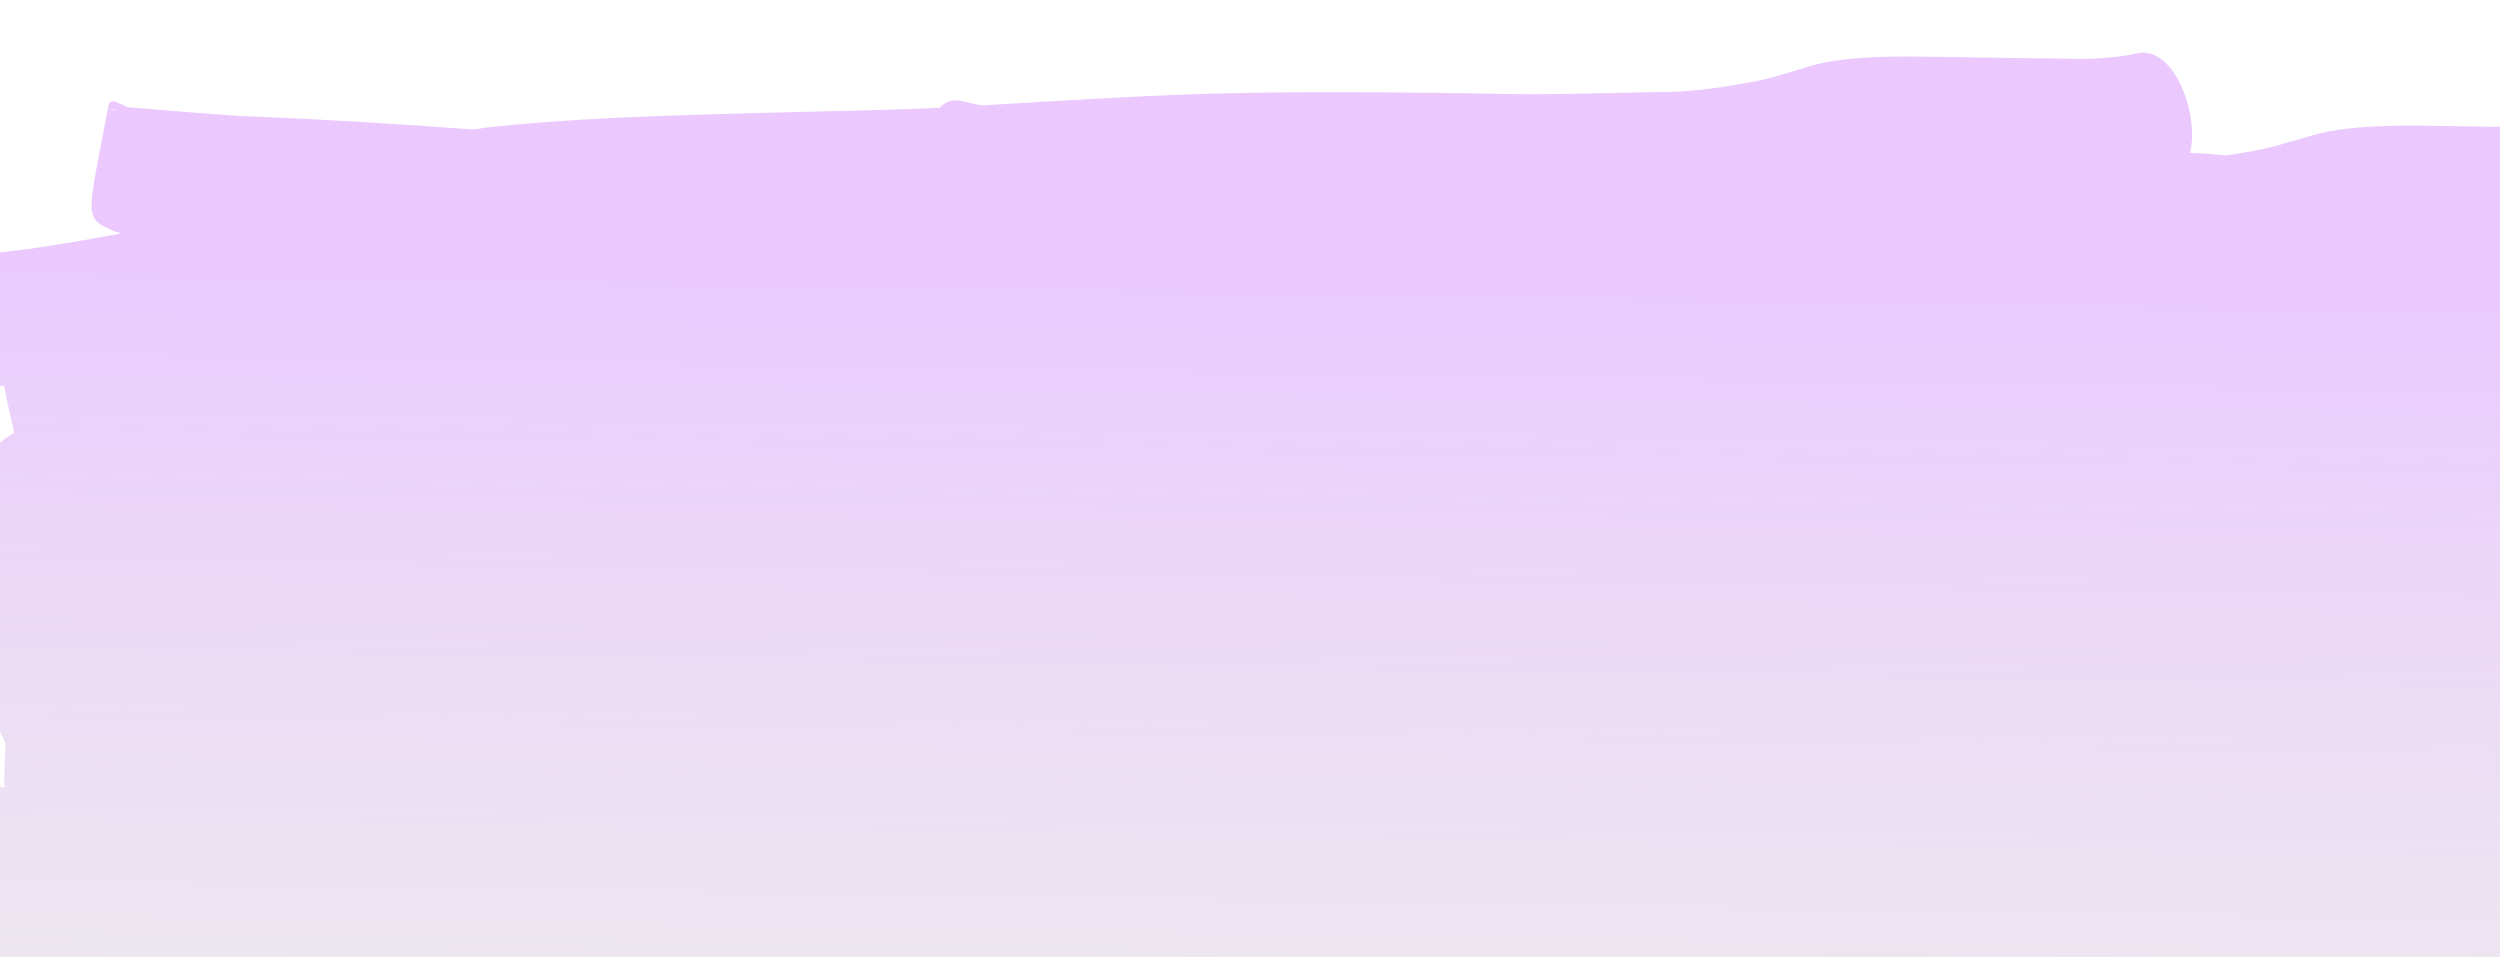 <svg width="1306" height="500" viewBox="0 0 1306 500" fill="none" xmlns="http://www.w3.org/2000/svg">
<g clip-path="url(#clip0_31_2)">
<path d="M1119.13 27.502L1119.14 27.515C1118.36 27.539 1117.58 27.635 1116.79 27.797C1115.57 28.037 1114.35 28.287 1113.13 28.534C1104.29 30.089 1095.24 30.826 1086.08 30.757C1075.55 30.616 1065.02 30.455 1054.5 30.329C1043.35 30.189 1032.2 30.039 1021.05 29.849C1009.96 29.691 998.853 29.434 987.821 29.587C974.572 29.919 961.364 30.592 948.692 33.686C936.489 37.006 924.586 41.553 912.009 43.364C896.318 46.258 880.42 48.354 864.09 48.102C834.553 48.684 805.099 49.781 775.3 48.867C712.952 47.969 650.628 47.299 589.049 50.738C563.614 51.967 538.26 53.605 512.867 55.053C509.861 54.498 506.851 53.884 503.819 53.097C498.199 51.457 493.95 52.902 490.953 56.262C489.143 56.337 487.347 56.486 485.537 56.56C466.238 57.417 435.491 58.041 415.888 58.523C405.884 58.761 395.888 59.023 385.888 59.288C342.141 60.609 298.357 61.84 255.252 66.491C253.029 66.873 250.225 67.169 247.383 67.649C206.804 64.622 166.314 62.159 125.96 60.615C106.606 59.327 87.22 57.728 67.817 56.106C64.088 55.794 57.685 49.81 56.649 55.263C56.539 55.846 56.504 56.03 56.395 56.598C59.103 57.207 60.358 57.486 60.783 58.025C59.319 57.543 57.863 57.15 56.395 56.598L56.388 56.599C45.11 115.778 43.82 113.503 59.878 120.89C61.055 121.27 62.226 121.568 63.401 121.928C48.508 124.703 33.569 127.294 18.545 129.52C-5.631 132.993 -30.181 134.708 -55.007 134.859C-76.355 134.982 -83.976 124.298 -60.055 198.584C-59.986 199.191 -59.915 199.708 -59.847 200.328C-59.802 200.743 -59.586 200.819 -59.338 200.798C-57.383 206.506 -52.295 201.218 -48.79 201.494C-31.635 202.419 -14.663 202.31 2.216 201.68C3.035 206.937 4.942 214.989 7.45 226.128C0.94 229.495 -4.783 234.979 -7.469 244.751C-27.121 243.437 -46.758 242.203 -66.424 240.796C-95.612 243.007 -98.814 229.954 -79.926 307.34C-78.856 311.725 -74.685 309.53 -72.085 310.219C-71.04 310.497 -69.997 310.713 -68.954 310.963C-69.539 311.298 -69.864 311.906 -69.621 313.132C-55.096 386.44 -59.499 377.454 -34.445 377.813C-23.789 377.128 -13.149 376.387 -2.503 375.65C-1.212 379.14 0.602 383.427 2.998 388.636C2.334 398.479 2.123 405.837 2.398 411.173C-0.037 411.218 -2.687 411.267 -5.022 411.301C-23.978 411.813 -42.824 412.975 -61.465 415.109C-64.622 415.47 -67.831 415.623 -70.886 416.428C-73.043 417 -78.105 415.268 -77.051 419.229C-71.316 440.775 -61.786 460.452 -53.961 480.973C-53.863 480.951 -53.761 480.945 -53.663 480.919C-53.65 481.018 -53.628 481.117 -53.615 481.216C-53.591 481.389 -53.632 481.518 -53.693 481.63L-53.692 481.643C-53.532 482.069 -53.348 482.477 -53.188 482.903C-42.663 481.367 -32.11 479.997 -21.532 478.714C-23.028 498.807 -11.216 526.973 5.922 525.007C34.563 522.943 63.105 520.397 91.712 518.167C91.41 520.485 91.113 522.818 90.759 525.086C99.05 534.275 106.861 546.098 115.629 552.65C120.272 556.119 124.772 553.605 129.316 553.896C135.115 554.266 140.888 554.418 146.661 554.625C160.845 555.137 174.992 555.421 189.145 555.744C192.692 560.116 197.303 562.655 202.915 562.02C224.092 560.504 245.249 558.706 266.413 556.988C273.909 557.082 281.41 557.199 288.906 557.285C288.474 558.9 288.046 560.522 287.584 562.102C294.596 571.308 300.764 583.154 308.615 589.719C312.772 593.194 317.609 590.676 322.104 590.967C327.842 591.338 333.577 591.491 339.311 591.699C359.891 592.45 380.462 592.876 401.034 593.339C450.7 594.125 500.351 594.533 550.015 595.244C600.933 595.672 651.777 594.294 702.589 592.212C711.193 591.734 719.792 591.149 728.392 590.572C782.427 598.179 838.452 602.447 894.688 603.243C1021.79 604.937 1144.77 588.829 1244.5 557.424C1254.01 556.006 1263.5 554.331 1272.98 552.633C1287.32 550.187 1301.61 547.354 1316.04 545.997C1326.19 545.133 1336.4 545.205 1346.6 545.301C1355.27 545.329 1363.97 545.624 1372.65 545.769C1389.52 545.973 1389.92 542.211 1383.48 507.299C1391.78 506.508 1399.89 505.703 1408.19 504.85C1415.73 505.023 1420.63 505.354 1423.46 503.191C1425.84 502.874 1428.22 502.536 1430.6 502.303C1431.58 502.215 1433.83 504.055 1433.55 502.361C1431.15 487.72 1429.59 477.086 1428.24 468.046C1428.28 464.215 1428.38 459.735 1428.44 455.059C1438.73 454.221 1449.03 453.428 1459.33 452.538C1494.08 450.136 1504.49 449.021 1537.81 448.075C1546.16 447.835 1557.4 458.384 1562.88 447.851C1563.72 446.248 1564.44 444.52 1565.09 442.725C1570.08 447.21 1575.04 451.699 1574.51 448.349C1572.76 437.269 1571.81 424.968 1570.11 413.427C1570.82 403.067 1571.07 392.31 1571.98 382.441C1572.27 379.335 1568.06 383.421 1563.59 387.859C1562.77 386.012 1561.89 384.223 1560.88 382.595C1556.3 375.162 1549.73 378.503 1543.24 381.404C1546.45 367.801 1543.89 350.138 1536.51 340.643C1536.11 330.448 1534.79 322.46 1532.78 316.096C1532.79 314.475 1532.75 312.842 1532.81 311.246C1532.56 311.267 1532.31 311.27 1532.06 311.281C1532.34 307.12 1532.02 303.55 1531.17 300.469C1546.49 298.708 1561.74 296.027 1577.01 293.587C1579.43 292.858 1581.92 292.68 1584.41 292.542C1586.34 293.297 1588.22 293.969 1588.8 292.231C1590.35 292.086 1591.9 291.891 1593.41 291.482C1595.29 290.976 1599.32 292.692 1598.96 289.336C1593.41 237.841 1595.14 226.995 1588.35 225.595C1588.48 224.658 1587.52 224.991 1586.39 225.524C1584.13 225.505 1581.34 225.868 1577.28 226.259C1572.57 227.054 1567.85 227.76 1563.13 228.484C1563.59 215.656 1559.94 201.924 1551.21 194.856C1553.39 194.324 1555.56 193.759 1557.73 193.085C1559.74 192.459 1563.98 194.407 1563.69 190.778C1557.76 116.151 1562.04 124.877 1536.74 127.497C1527.94 128.693 1519.15 129.857 1510.36 131.083C1505.83 131.715 1504.86 131.857 1501.13 132.386C1501.78 124.936 1501.38 123.582 1497.18 123.466C1497.14 122.793 1496.49 123.327 1496.03 123.468C1495.51 123.472 1494.92 123.465 1494.31 123.48C1492.51 123.455 1490.48 123.409 1489.02 123.38C1487.59 123.35 1486.16 123.296 1484.73 123.241C1472.9 122.769 1461.05 122.072 1449.2 120.41C1435.44 118.512 1421.69 117.63 1407.93 116.442C1405.3 116.281 1402.67 116.171 1400.05 116.074C1407.56 96.595 1400.12 63.051 1382.37 63.593L1382.37 63.606C1381.59 63.63 1380.8 63.726 1379.99 63.889C1378.73 64.129 1377.48 64.379 1376.23 64.626C1367.19 66.182 1358.06 66.922 1348.93 66.853C1338.44 66.711 1327.95 66.55 1317.46 66.423C1306.36 66.283 1295.25 66.132 1284.14 65.942C1273.1 65.783 1262.05 65.525 1251.01 65.678C1237.75 66.011 1224.47 66.685 1211.4 69.784C1198.76 73.11 1186.26 77.665 1173.46 79.479C1170.05 80.098 1166.63 80.643 1163.2 81.173C1159.47 80.873 1155.74 80.573 1152.01 80.254C1149.35 80.093 1146.71 79.983 1144.06 79.886C1148.92 60.444 1136.84 26.965 1119.13 27.505L1119.13 27.502ZM-53.693 481.63C-53.778 481.409 -53.877 481.195 -53.961 480.973C-54.706 481.132 -55.455 481.274 -56.195 481.458C-56.931 481.641 -54.188 482.511 -53.693 481.621L-53.693 481.63ZM-46.327 375.946C-46.917 376.732 -48.61 376.515 -49.693 376.302C-48.536 376.46 -47.426 376.221 -46.327 375.946Z" fill="url(#paint0_linear_31_2)"/>
</g>
<defs>
<linearGradient id="paint0_linear_31_2" x1="878.325" y1="147.369" x2="870.75" y2="631.996" gradientUnits="userSpaceOnUse">
<stop stop-color="#EBC9FF"/>
<stop offset="1" stop-color="#E4E4E4" stop-opacity="0.64"/>
</linearGradient>
<clipPath id="clip0_31_2">
<rect width="1306" height="500" fill="white"/>
</clipPath>
</defs>
</svg>
